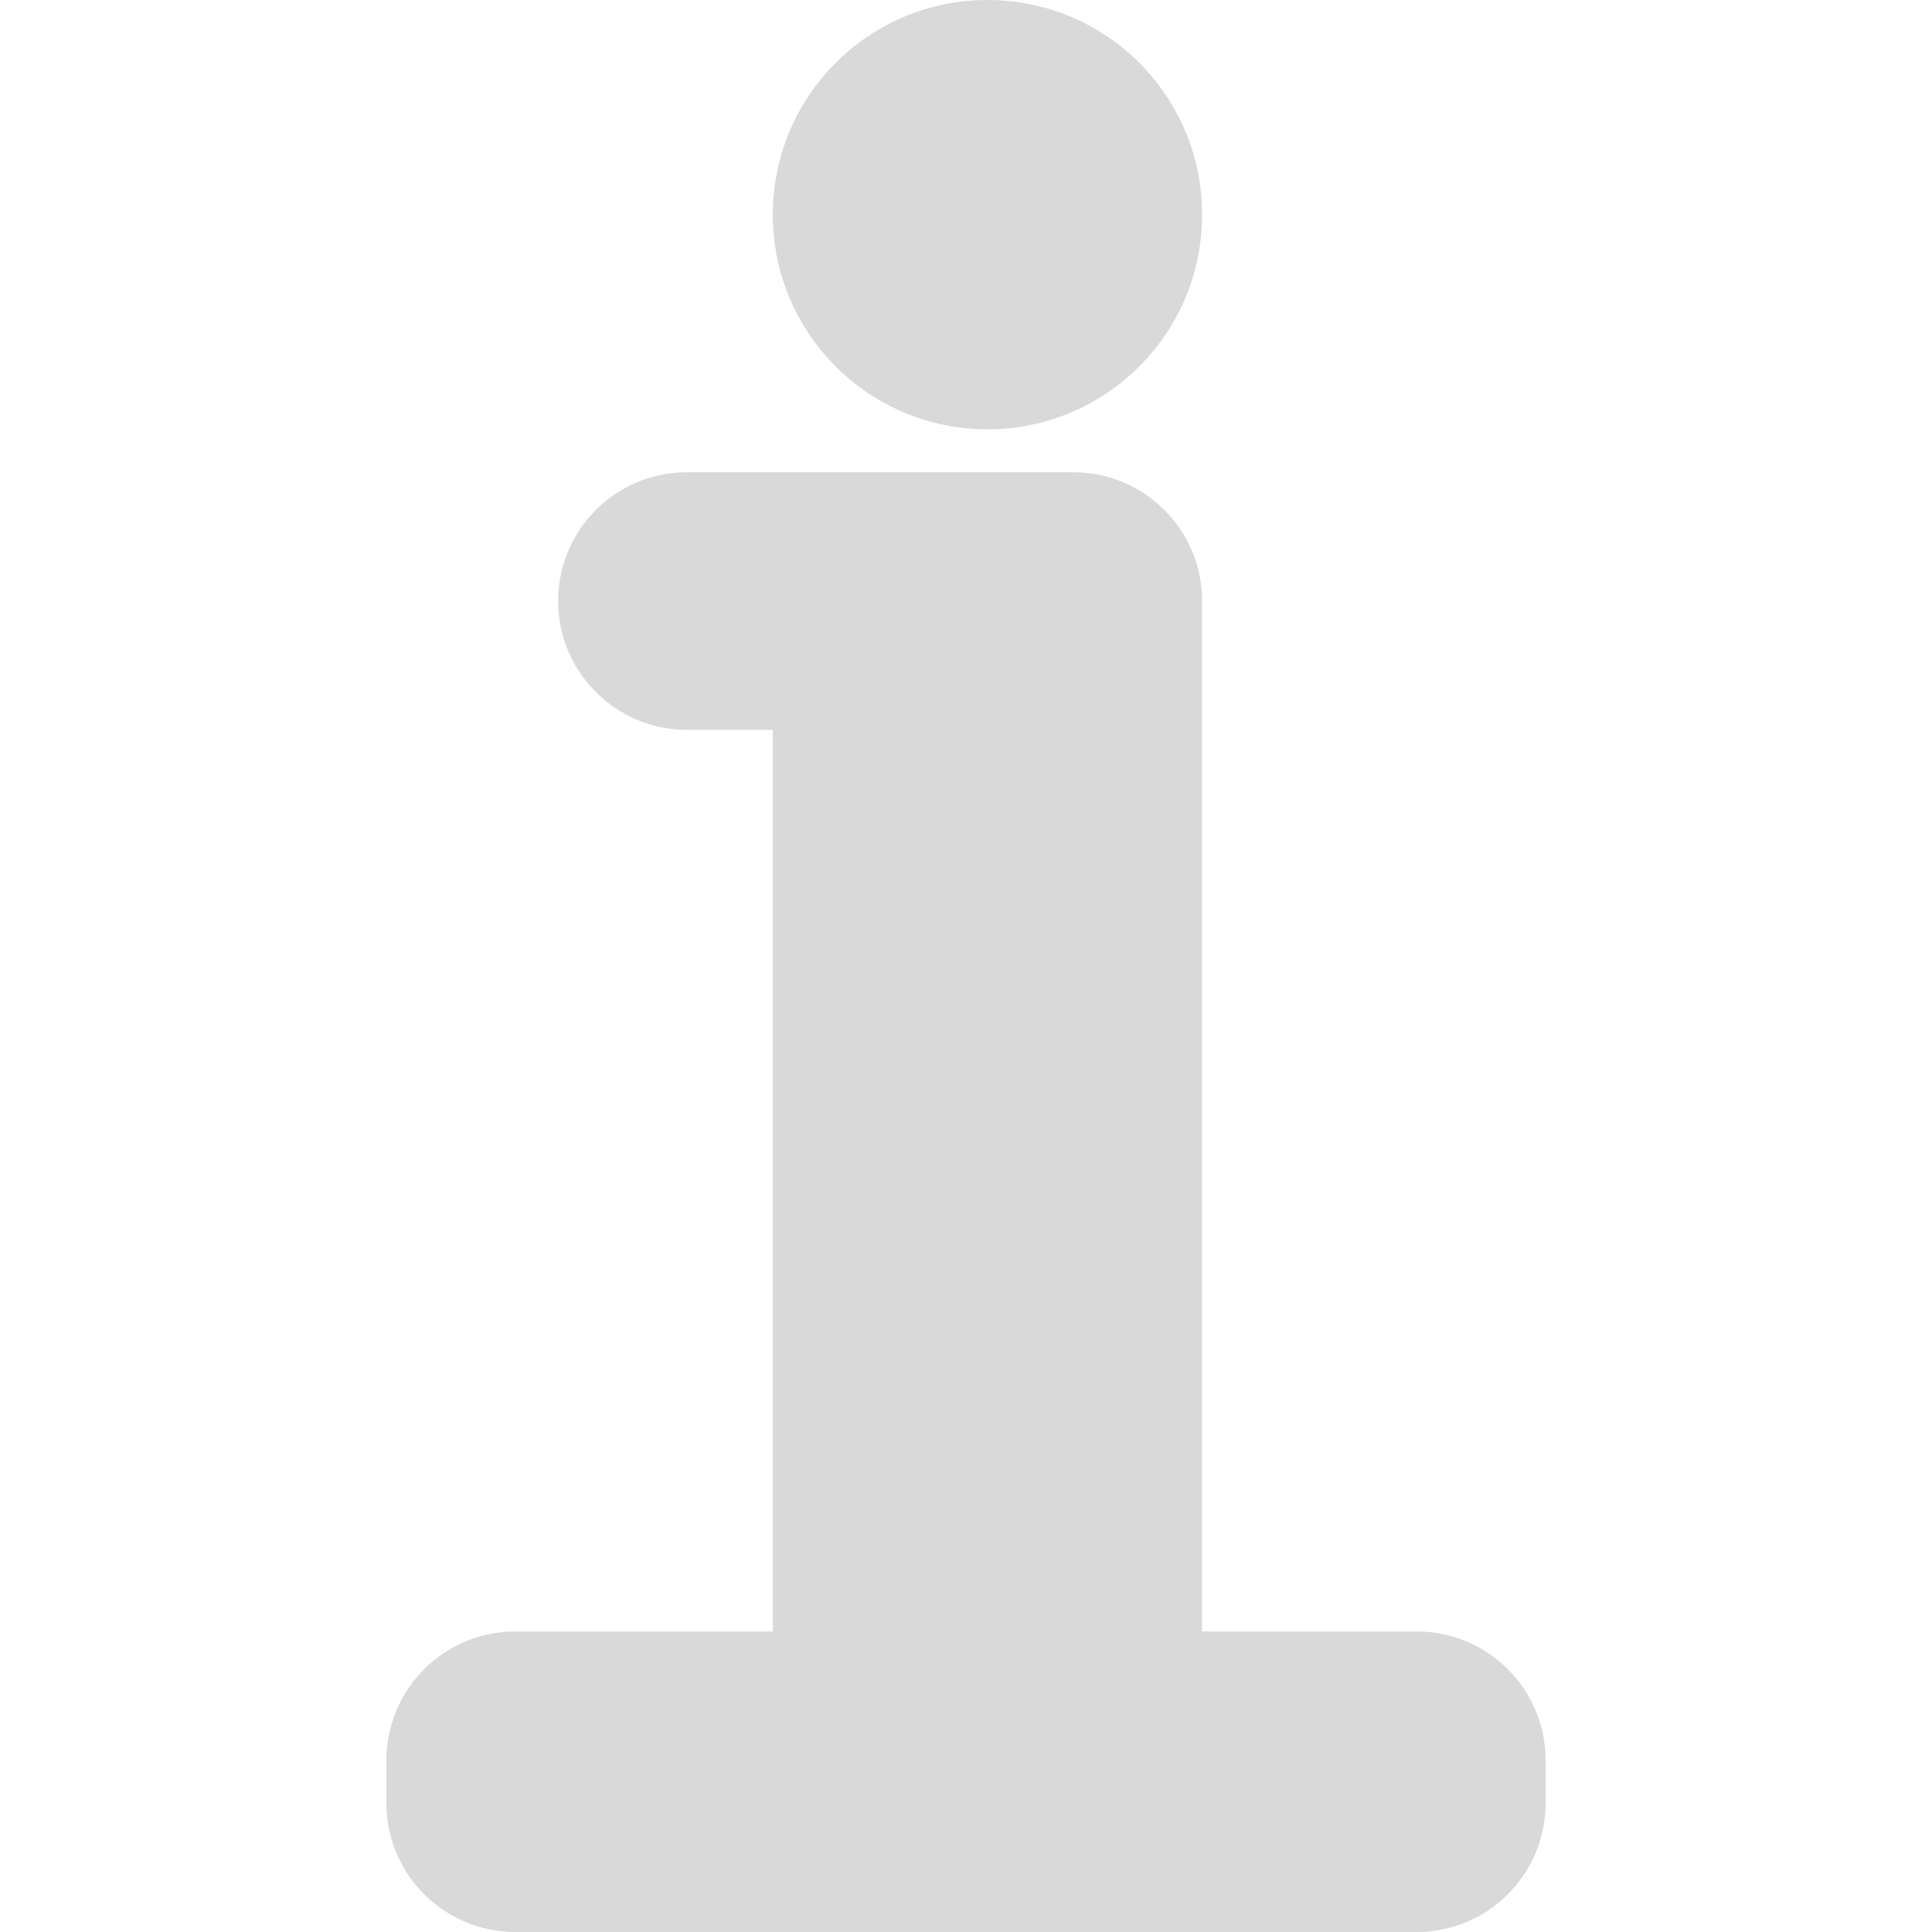 <svg width="15" height="15" viewBox="0 0 27 45" fill="none" xmlns="http://www.w3.org/2000/svg">
    <path fill-rule="evenodd" clip-rule="evenodd" d="M14 10C16.762 10 19 7.762 19 5C19 3.691 18.498 2.5 17.674 1.605C16.76 0.617 15.451 0 14 0C11.238 0 9 2.238 9 5C9 7.762 11.238 10 14 10ZM19 14C19 12.344 17.656 11 16 11H12H7C5.945 11 5.018 11.543 4.482 12.367C4.178 12.84 4 13.398 4 14C4 15.656 5.344 17 7 17H9V38H3C1.344 38 0 39.344 0 41V42C0 43.656 1.344 45 3 45H12H16H24C25.656 45 27 43.656 27 42V41C27 39.344 25.656 38 24 38H19V14Z" fill="#D9D9D9"/>
</svg>
